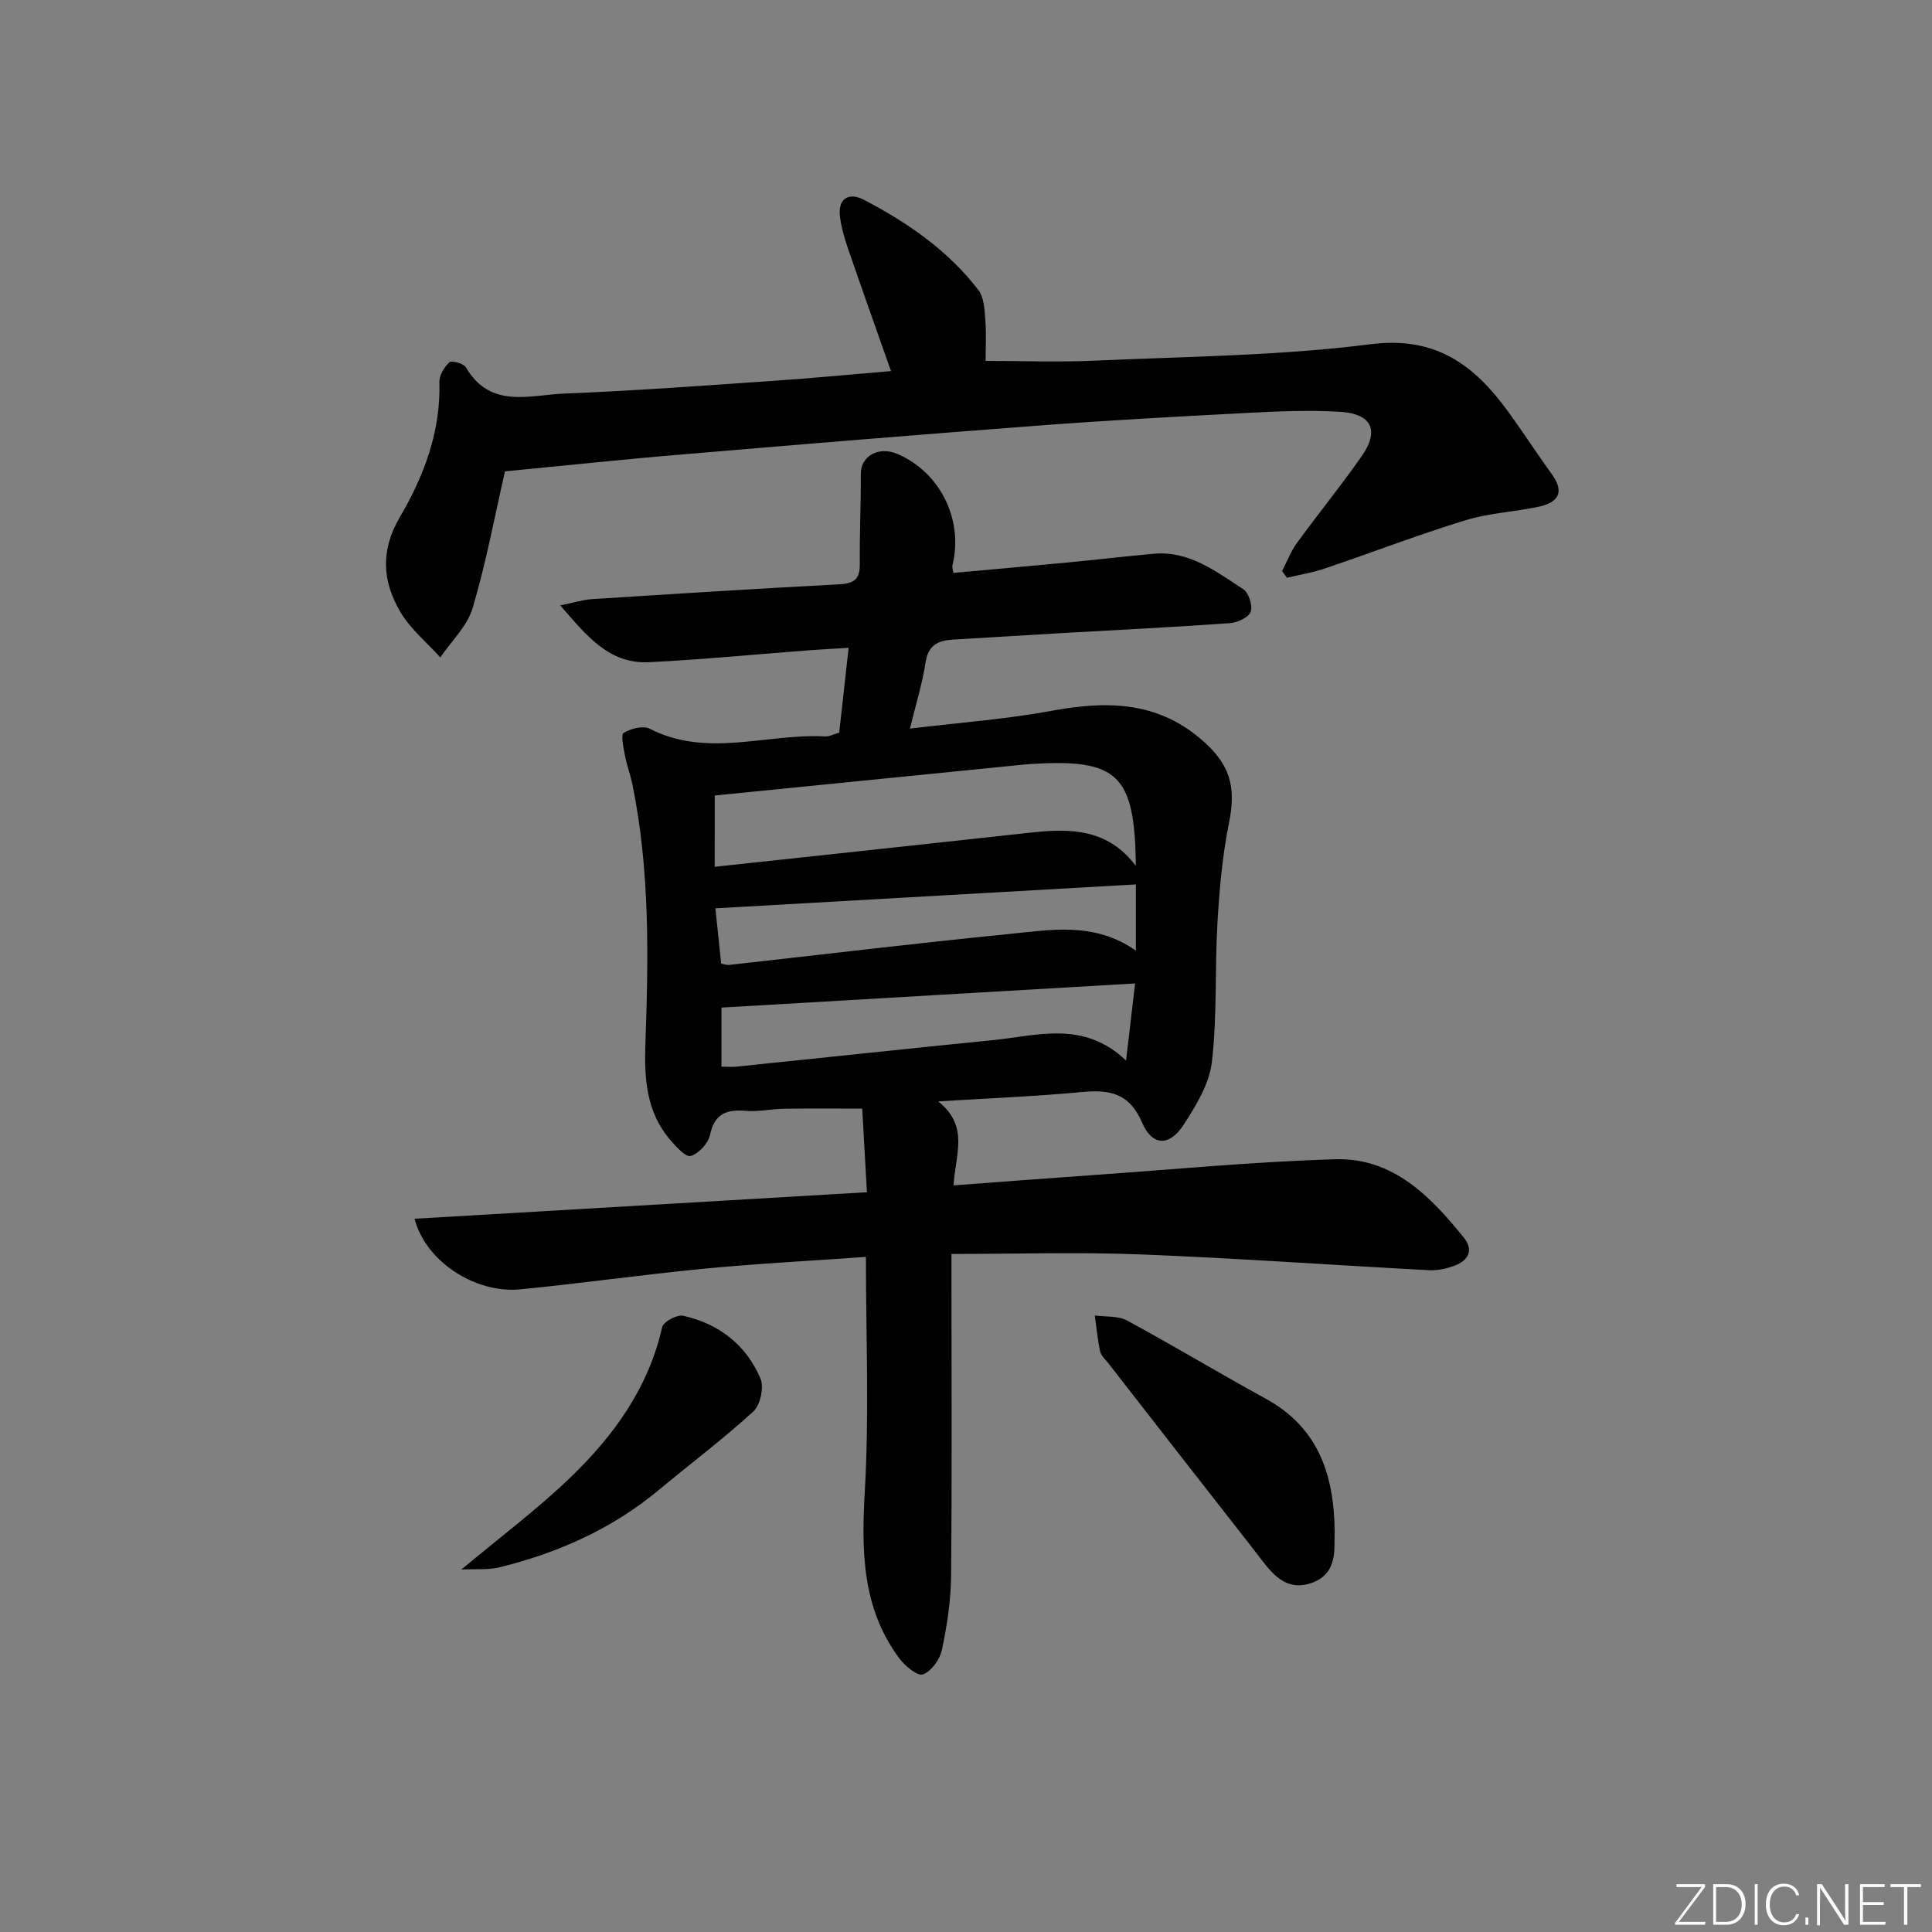 <svg enable-background="new 0 0 400 400" viewBox="0 0 400 400" xmlns="http://www.w3.org/2000/svg"><rect x="0" y="0" width="400" height="400" fill="#808080" stroke="none"/><g fill="#fafbfc"><path d="m346.9 398 5.4-7.3h-5.2v-.6h5.9v.6l-5.4 7.2h5.5l-.1.6h-6.2v-.5z"/><path d="m354.7 390.1h2.8c2.3 0 3.9 1.6 3.9 4.1s-1.6 4.3-3.9 4.3h-2.8zm.6 7.8h2c2.2 0 3.3-1.6 3.3-3.6 0-1.8-1-3.6-3.3-3.6h-2z"/><path d="m363.9 390.1v8.4h-.6v-8.4z"/><path d="m372.5 396.3c-.4 1.3-1.4 2.3-3.2 2.3-2.4 0-3.7-1.9-3.7-4.3 0-2.3 1.2-4.3 3.7-4.3 1.8 0 2.9 1 3.2 2.4h-.6c-.4-1.1-1.1-1.8-2.5-1.8-2.1 0-3 1.9-3 3.7s.9 3.7 3 3.7c1.4 0 2.1-.7 2.5-1.7z"/><path d="m373.8 398.5v-1.5h.6v1.5z"/><path d="m376.2 398.5v-8.4h1c1.3 2 4.4 6.7 4.9 7.6-.1-1.2-.1-2.4-.1-3.8v-3.8h.7v8.4h-.9c-1.2-1.9-4.4-6.8-5-7.7.1 1.1 0 2.3 0 3.9v3.9h-.6z"/><path d="m390 394.4h-4.3v3.5h4.7l-.1.6h-5.2v-8.4h5.1v.6h-4.5v3.1h4.3z"/><path d="m394.2 390.7h-2.8v-.6h6.3v.6h-2.8v7.8h-.7z"/></g><path d="m85.83 252.33c31.11-1.83 62.01-3.64 93.66-5.49-.33-5.86-.65-11.55-.98-17.31-5.6 0-10.85-.06-16.1.02-2.65.04-5.33.65-7.94.44-3.96-.32-6.52.49-7.46 4.96-.37 1.75-2.33 3.87-4 4.38-1.02.31-3.09-1.96-4.31-3.4-4.88-5.73-5.33-12.62-5.08-19.77.64-17.96.95-35.92-2.67-53.67-.43-2.09-1.2-4.12-1.59-6.22-.29-1.55-.85-4.18-.22-4.55 1.48-.88 4.02-1.54 5.39-.84 11.91 6.1 24.22.94 36.29 1.59.92.05 1.87-.49 2.93-.79.64-5.75 1.26-11.33 1.95-17.56-2.84.18-5.42.31-8.01.5-11.1.84-22.19 1.93-33.31 2.48-8.3.41-12.9-5.46-18.39-11.76 2.87-.58 4.72-1.18 6.6-1.3 17.09-1.09 34.18-2.17 51.27-3.07 2.94-.16 4.17-1.07 4.15-4.09-.05-6.27.24-12.54.21-18.81-.02-3.62 3.68-5.74 7.52-4.11 8.94 3.79 13.81 13.7 11.43 23.2-.07.29.09.64.22 1.45 7.67-.69 15.37-1.36 23.07-2.1 6.12-.58 12.22-1.29 18.34-1.86 7.39-.68 12.93 3.66 18.6 7.33 1.14.74 2 3.43 1.53 4.69-.43 1.18-2.75 2.23-4.31 2.35-11.61.83-23.23 1.39-34.85 2.06-7.47.43-14.94.91-22.41 1.34-3.09.18-5.18 1.1-5.73 4.72-.66 4.36-2 8.62-3.24 13.71 10.3-1.25 19.88-1.94 29.26-3.67 11.24-2.07 21.67-2.1 30.99 5.85 5.95 5.07 7.37 9.67 5.81 17.35-1.38 6.8-1.99 13.79-2.39 20.74-.56 9.57-.04 19.24-1.15 28.74-.52 4.51-3.26 9.01-5.83 12.98-2.95 4.54-6.5 4.51-8.63-.43-2.66-6.18-6.8-6.85-12.53-6.31-9.42.89-18.89 1.26-29.68 1.93 6.48 5.11 3.56 11.02 3.18 17.39 9.62-.71 18.95-1.44 28.29-2.09 16.91-1.18 33.8-2.81 50.73-3.32 11.91-.36 19.71 7.64 26.63 16.23 2.11 2.62.9 4.77-1.95 5.82-1.67.62-3.57 1.02-5.34.92-19.92-1.06-39.82-2.49-59.75-3.27-12.77-.5-25.57-.09-39.04-.09v5.26c0 20.49.12 40.99-.08 61.48-.05 5.11-.85 10.27-1.91 15.27-.42 1.96-2.2 4.43-3.93 5.04-1.13.4-3.74-1.79-4.93-3.39-7.72-10.45-7.8-22.29-7.08-34.75.91-15.88.22-31.85.22-48.3-11.4.81-22.48 1.38-33.51 2.44-12.73 1.22-25.39 3.05-38.12 4.28-9.29.87-19.54-5.79-21.82-14.62zm62.14-72.87c5.27-.57 9.71-1.04 14.14-1.52 17.13-1.85 34.26-3.68 51.39-5.57 8.11-.89 15.89-.81 21.66 6.91-.19-18.91-3.69-22.23-21.65-21.1-.5.03-1 .06-1.49.11-21.37 2.14-42.75 4.28-64.04 6.41-.01 4.31-.01 9.22-.01 14.76zm1.4 29.15v12.23c1.26 0 2.23.09 3.19-.01 17.67-1.82 35.33-3.71 53-5.48 9.24-.92 18.78-4.16 27.58 4.22.69-5.88 1.23-10.53 1.87-15.96-29.02 1.69-57.15 3.33-85.64 5zm-.06-9.1c.67.12 1.15.32 1.6.27 19.28-2.14 38.55-4.47 57.85-6.39 8.77-.87 17.81-2.61 26.41 3.43 0-5.04 0-9.46 0-13.71-28.95 1.65-57.84 3.29-87.06 4.95.41 3.92.8 7.66 1.2 11.45z" fill="#010000"/><path d="m104.55 97.59c-2.13 9.31-3.92 18.95-6.69 28.29-1.11 3.74-4.4 6.84-6.7 10.23-2.79-3.1-6.17-5.86-8.25-9.38-3.73-6.32-4.21-12.71-.11-19.7 4.97-8.46 8.47-17.69 8.17-27.91-.04-1.39.98-3.13 2.06-4.1.49-.44 2.97.23 3.44 1.04 5.05 8.68 13.25 5.7 20.44 5.42 14.45-.57 28.88-1.65 43.31-2.64 7.94-.54 15.87-1.31 24.25-2.01-3.01-8.55-5.98-16.88-8.86-25.25-.75-2.18-1.42-4.44-1.7-6.72-.49-3.93 2-5.04 4.92-3.51 9.05 4.72 17.44 10.49 23.73 18.69 1.18 1.53 1.27 4.06 1.44 6.17.23 2.94.06 5.91.06 8.51 7.49 0 15.23.29 22.94-.06 18.93-.86 37.98-1 56.73-3.39 13.51-1.72 21.46 4.27 28.47 13.89 3.13 4.3 6.02 8.77 9.13 13.08 2.77 3.84 1.06 5.85-2.77 6.67-5.02 1.08-10.27 1.3-15.15 2.8-9.81 3.02-19.41 6.7-29.14 10-2.53.86-5.21 1.28-7.82 1.91-.34-.46-.67-.93-1.01-1.39 1.01-1.94 1.79-4.04 3.06-5.79 4.4-6.05 9.14-11.87 13.43-18 3.73-5.33 2.08-8.81-4.58-9.19-6.47-.38-12.99-.08-19.47.26-14.11.73-28.22 1.5-42.31 2.56-24.52 1.85-49.04 3.87-73.54 5.95-12.39 1.02-24.76 2.34-37.48 3.57z" fill="#010000"/><path d="m276.33 317.19c-.2 3.05.93 8.71-5.01 10.62-5.77 1.85-8.61-2.97-11.56-6.74-10.14-12.93-20.22-25.9-30.31-38.85-.61-.78-1.49-1.53-1.68-2.42-.53-2.45-.75-4.96-1.1-7.44 2.25.31 4.81.03 6.68 1.04 9.63 5.21 19.01 10.87 28.61 16.13 10.36 5.67 14.26 14.76 14.37 27.66z" fill="#010000"/><path d="m95.52 324.95c8.09-6.76 15.78-12.5 22.63-19.11 8.95-8.62 16.13-18.54 18.95-31.09.25-1.1 3.08-2.62 4.34-2.34 7.38 1.65 13.04 6.02 16 12.98.77 1.81-.02 5.51-1.47 6.84-6.25 5.72-13.06 10.83-19.58 16.26-9.67 8.04-20.83 13.01-32.92 15.99-2.38.6-4.98.32-7.95.47z" fill="#010000"/></svg>